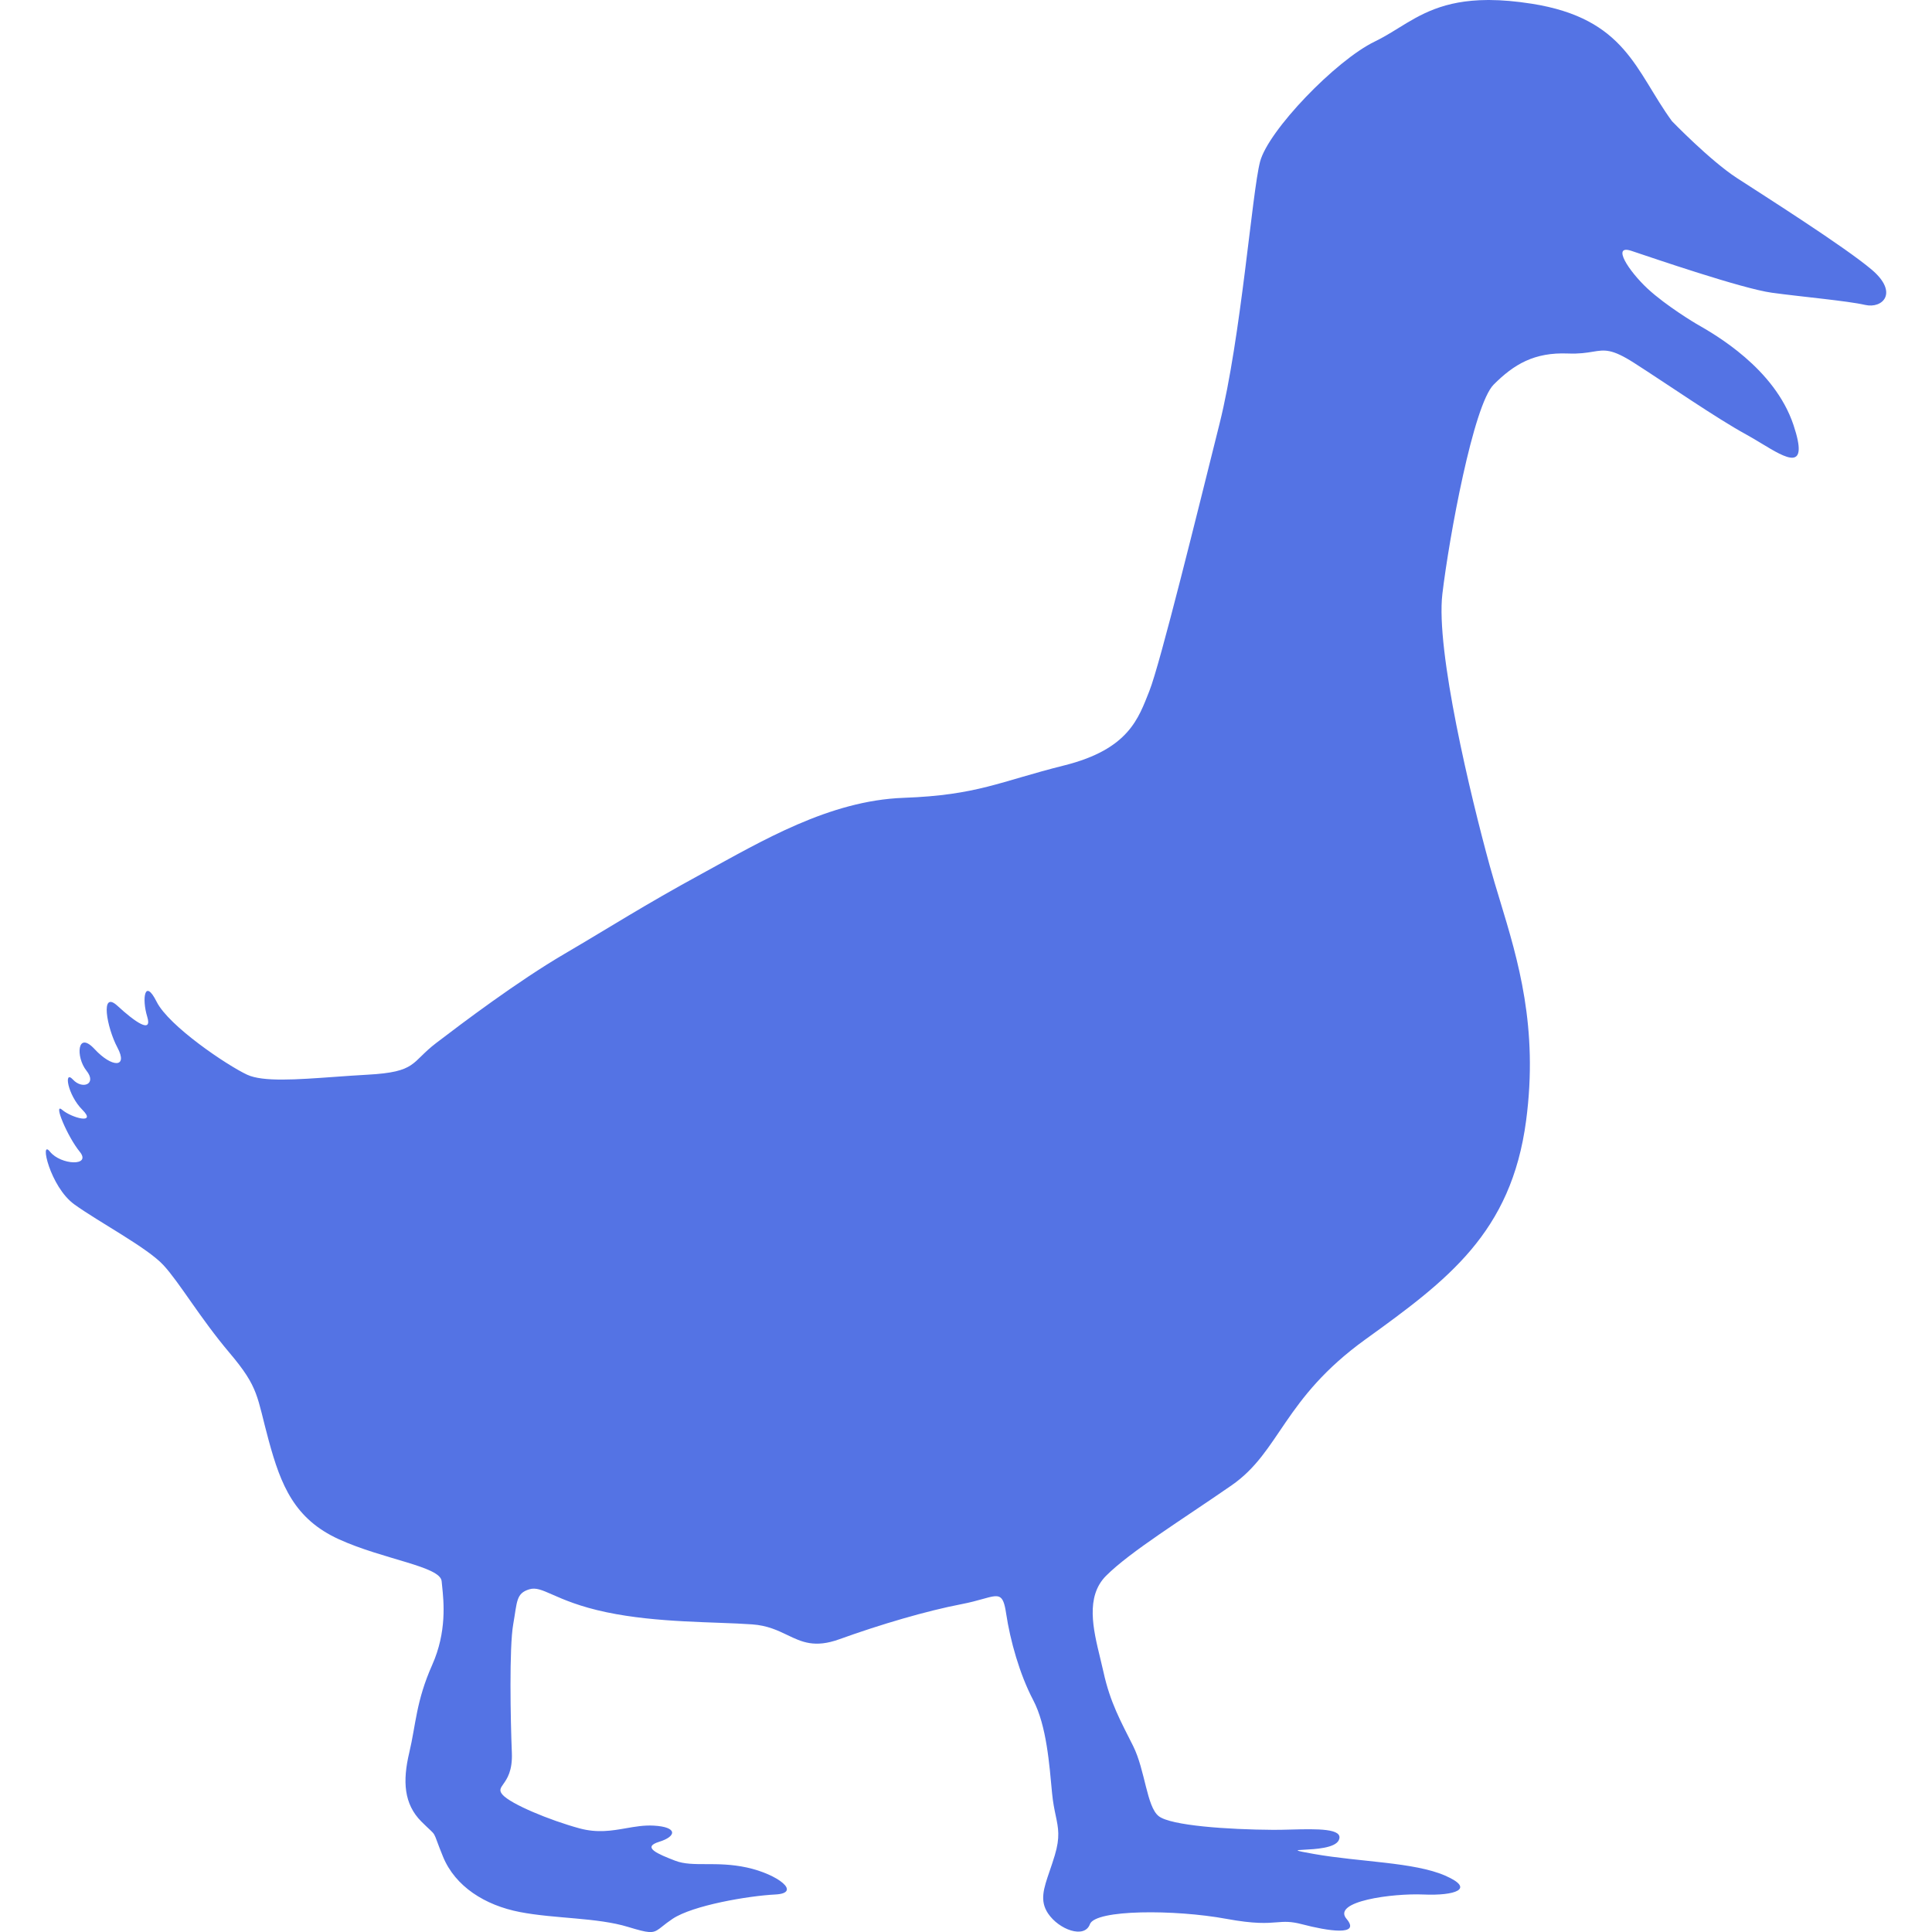 <?xml version="1.0" encoding="utf-8"?>
<svg class="thumbnail-icon" width="100%" viewBox="0 0 200 200" xmlns="http://www.w3.org/2000/svg">
  <g data-paper-data="{&quot;fillRule&quot;:&quot;evenodd&quot;,&quot;isIcon&quot;:&quot;true&quot;,&quot;iconType&quot;:&quot;icon&quot;,&quot;rawIconId&quot;:&quot;11061&quot;,&quot;selectedEffects&quot;:{&quot;container&quot;:&quot;&quot;,&quot;transformation&quot;:&quot;&quot;,&quot;pattern&quot;:&quot;&quot;},&quot;iconStyle&quot;:&quot;standalone&quot;,&quot;bounds&quot;:{&quot;x&quot;:79.96280199214783,&quot;y&quot;:172.47309967296735,&quot;width&quot;:119.12608092027881,&quot;height&quot;:125.0538006540653},&quot;relativeBoundsIconToContainer&quot;:{&quot;top&quot;:&quot;-0.0009494410529922157&quot;,&quot;left&quot;:&quot;0.00011554838137851363&quot;},&quot;widthRatioIconToContainer&quot;:&quot;0.8551214209168342&quot;,&quot;heightRatioIconToContainer&quot;:&quot;0.8976723055123288&quot;}" style="fill: rgb(0, 0, 0);">
    <path d="M158.54,0.38c9.788,1.538 10.766,6.99 14.542,12.164c0,0 3.914,4.052 6.712,5.878c2.796,1.816 11.184,7.13 13.98,9.506c2.794,2.376 1.118,4.054 -0.7,3.636c-1.818,-0.42 -6.57,-0.84 -9.646,-1.26c-3.078,-0.418 -12.444,-3.634 -14.542,-4.334c-2.096,-0.7 -0.28,2.098 1.678,3.916c1.96,1.816 5.034,3.634 5.034,3.634c1.958,1.116 8.108,4.612 10.066,10.484c1.634,4.899 -0.723,3.472 -3.335,1.89c-0.519,-0.314 -1.047,-0.634 -1.557,-0.912c-3.076,-1.678 -8.11,-5.172 -11.604,-7.41c-2.323,-1.486 -3.041,-1.367 -4.286,-1.161c-0.629,0.104 -1.393,0.23 -2.566,0.183c-3.496,-0.14 -5.592,1.118 -7.69,3.216c-2.098,2.098 -4.612,15.796 -5.312,21.67c-0.7,5.872 2.934,20.972 4.892,28.102c0.328,1.196 0.696,2.407 1.073,3.65c1.872,6.168 3.981,13.116 2.703,22.774c-1.536,11.604 -8.108,16.498 -16.636,22.648c-8.53,6.152 -8.808,11.604 -13.842,15.1c-5.034,3.494 -10.484,6.852 -13.002,9.368c-2.162,2.162 -1.332,5.564 -0.612,8.518c0.118,0.484 0.233,0.956 0.332,1.408c0.7,3.218 1.818,5.174 3.076,7.69c1.258,2.518 1.398,6.292 2.656,7.272c1.258,0.978 7.15,1.384 11.848,1.414c0.567,0.004 1.202,-0.013 1.851,-0.03c2.637,-0.068 5.501,-0.142 4.939,1.094c-0.378,0.833 -2.49,0.938 -3.594,0.994c-0.934,0.047 -1.144,0.057 1.036,0.442c4.754,0.838 10.346,0.838 13.56,2.236c3.218,1.4 0.978,2.098 -2.236,1.958c-3.214,-0.138 -9.508,0.7 -7.968,2.518c1.536,1.816 -1.958,1.256 -4.614,0.558c-1.184,-0.311 -1.813,-0.261 -2.617,-0.197c-0.999,0.08 -2.269,0.182 -5.213,-0.361c-5.314,-0.98 -13.562,-0.98 -14.122,0.558c-0.558,1.536 -3.214,0.558 -4.334,-1.12c-0.881,-1.325 -0.457,-2.562 0.173,-4.4c0.168,-0.49 0.351,-1.023 0.527,-1.612c0.565,-1.882 0.37,-2.813 0.096,-4.117c-0.133,-0.633 -0.284,-1.355 -0.376,-2.315c-0.28,-2.936 -0.56,-6.988 -1.958,-9.646c-1.398,-2.656 -2.376,-6.152 -2.796,-8.948c-0.314,-2.101 -0.71,-1.99 -2.431,-1.509c-0.568,0.159 -1.281,0.358 -2.183,0.531c-3.634,0.698 -8.388,2.096 -12.652,3.634c-2.556,0.922 -3.881,0.286 -5.377,-0.431c-0.999,-0.479 -2.073,-0.995 -3.641,-1.107c-3.914,-0.28 -9.786,-0.14 -15.098,-1.258c-2.765,-0.582 -4.432,-1.315 -5.592,-1.826c-1.069,-0.47 -1.708,-0.751 -2.378,-0.55c-1.398,0.42 -1.258,1.258 -1.678,3.634c-0.42,2.378 -0.28,9.926 -0.14,13.282c0.079,1.885 -0.504,2.711 -0.881,3.246c-0.295,0.418 -0.464,0.659 -0.097,1.088c0.838,0.978 4.892,2.656 7.968,3.496c1.865,0.508 3.371,0.246 4.829,-0.009c0.946,-0.165 1.871,-0.326 2.861,-0.271c2.518,0.138 2.378,1.118 0.56,1.678c-1.818,0.56 -0.14,1.258 1.678,1.958c1.818,0.7 4.194,0.002 7.41,0.7c3.216,0.698 5.732,2.656 2.936,2.794c-2.794,0.142 -8.528,1.12 -10.624,2.518c-0.454,0.302 -0.777,0.559 -1.037,0.765c-0.453,0.36 -0.715,0.567 -1.145,0.601h-0.267c-0.451,-0.03 -1.088,-0.201 -2.165,-0.528c-3.214,-0.98 -7.548,-0.838 -11.184,-1.538c-3.634,-0.698 -6.708,-2.656 -7.968,-5.732c-1.26,-3.076 -0.42,-1.818 -2.238,-3.634c-1.818,-1.818 -1.956,-4.194 -1.258,-7.13c0.698,-2.936 0.698,-5.312 2.376,-9.088c1.524,-3.428 1.202,-6.51 1.025,-8.2c-0.018,-0.17 -0.034,-0.327 -0.047,-0.468c-0.14,-1.538 -6.012,-2.236 -10.626,-4.334c-4.614,-2.098 -6.012,-5.592 -7.27,-10.206c-1.258,-4.616 -0.978,-5.454 -4.054,-9.088c-3.074,-3.634 -5.172,-7.27 -6.85,-9.088c-1.678,-1.818 -6.712,-4.472 -9.228,-6.292c-2.516,-1.82 -3.634,-6.85 -2.516,-5.454c1.118,1.398 4.334,1.54 3.076,0c-1.26,-1.538 -2.796,-5.172 -1.818,-4.334c0.978,0.84 3.634,1.54 2.096,0c-1.538,-1.536 -1.956,-4.192 -0.978,-3.13c0.98,1.062 2.516,0.474 1.398,-0.924c-1.12,-1.396 -0.978,-4.194 0.838,-2.236c1.816,1.958 3.494,1.958 2.376,-0.14c-1.12,-2.096 -1.818,-6.01 0,-4.332c1.818,1.678 3.636,2.936 3.076,1.118c-0.56,-1.818 -0.28,-4.056 0.978,-1.538c1.26,2.514 7.272,6.57 9.368,7.548c1.63,0.76 5.115,0.508 9.014,0.227c1.121,-0.081 2.275,-0.164 3.43,-0.227c5.172,-0.28 4.474,-1.258 7.13,-3.286c2.656,-2.028 8.388,-6.362 13.282,-9.228c4.894,-2.866 8.108,-4.964 14.26,-8.318c6.152,-3.356 13.144,-7.55 20.832,-7.83c7.688,-0.28 9.926,-1.678 16.636,-3.356c6.71,-1.678 7.688,-4.894 8.808,-7.69c1.12,-2.796 5.034,-18.734 7.27,-27.682c2.236,-8.948 3.356,-23.91 4.194,-27.124c0.84,-3.216 7.83,-10.488 11.884,-12.444c0.857,-0.414 1.639,-0.896 2.432,-1.385c2.294,-1.415 4.679,-2.886 9.233,-2.909h0.221c1.264,0.006 2.693,0.123 4.33,0.38z" fill-rule="evenodd" style="fill: rgb(84, 115, 228);"/>
  </g>
</svg>